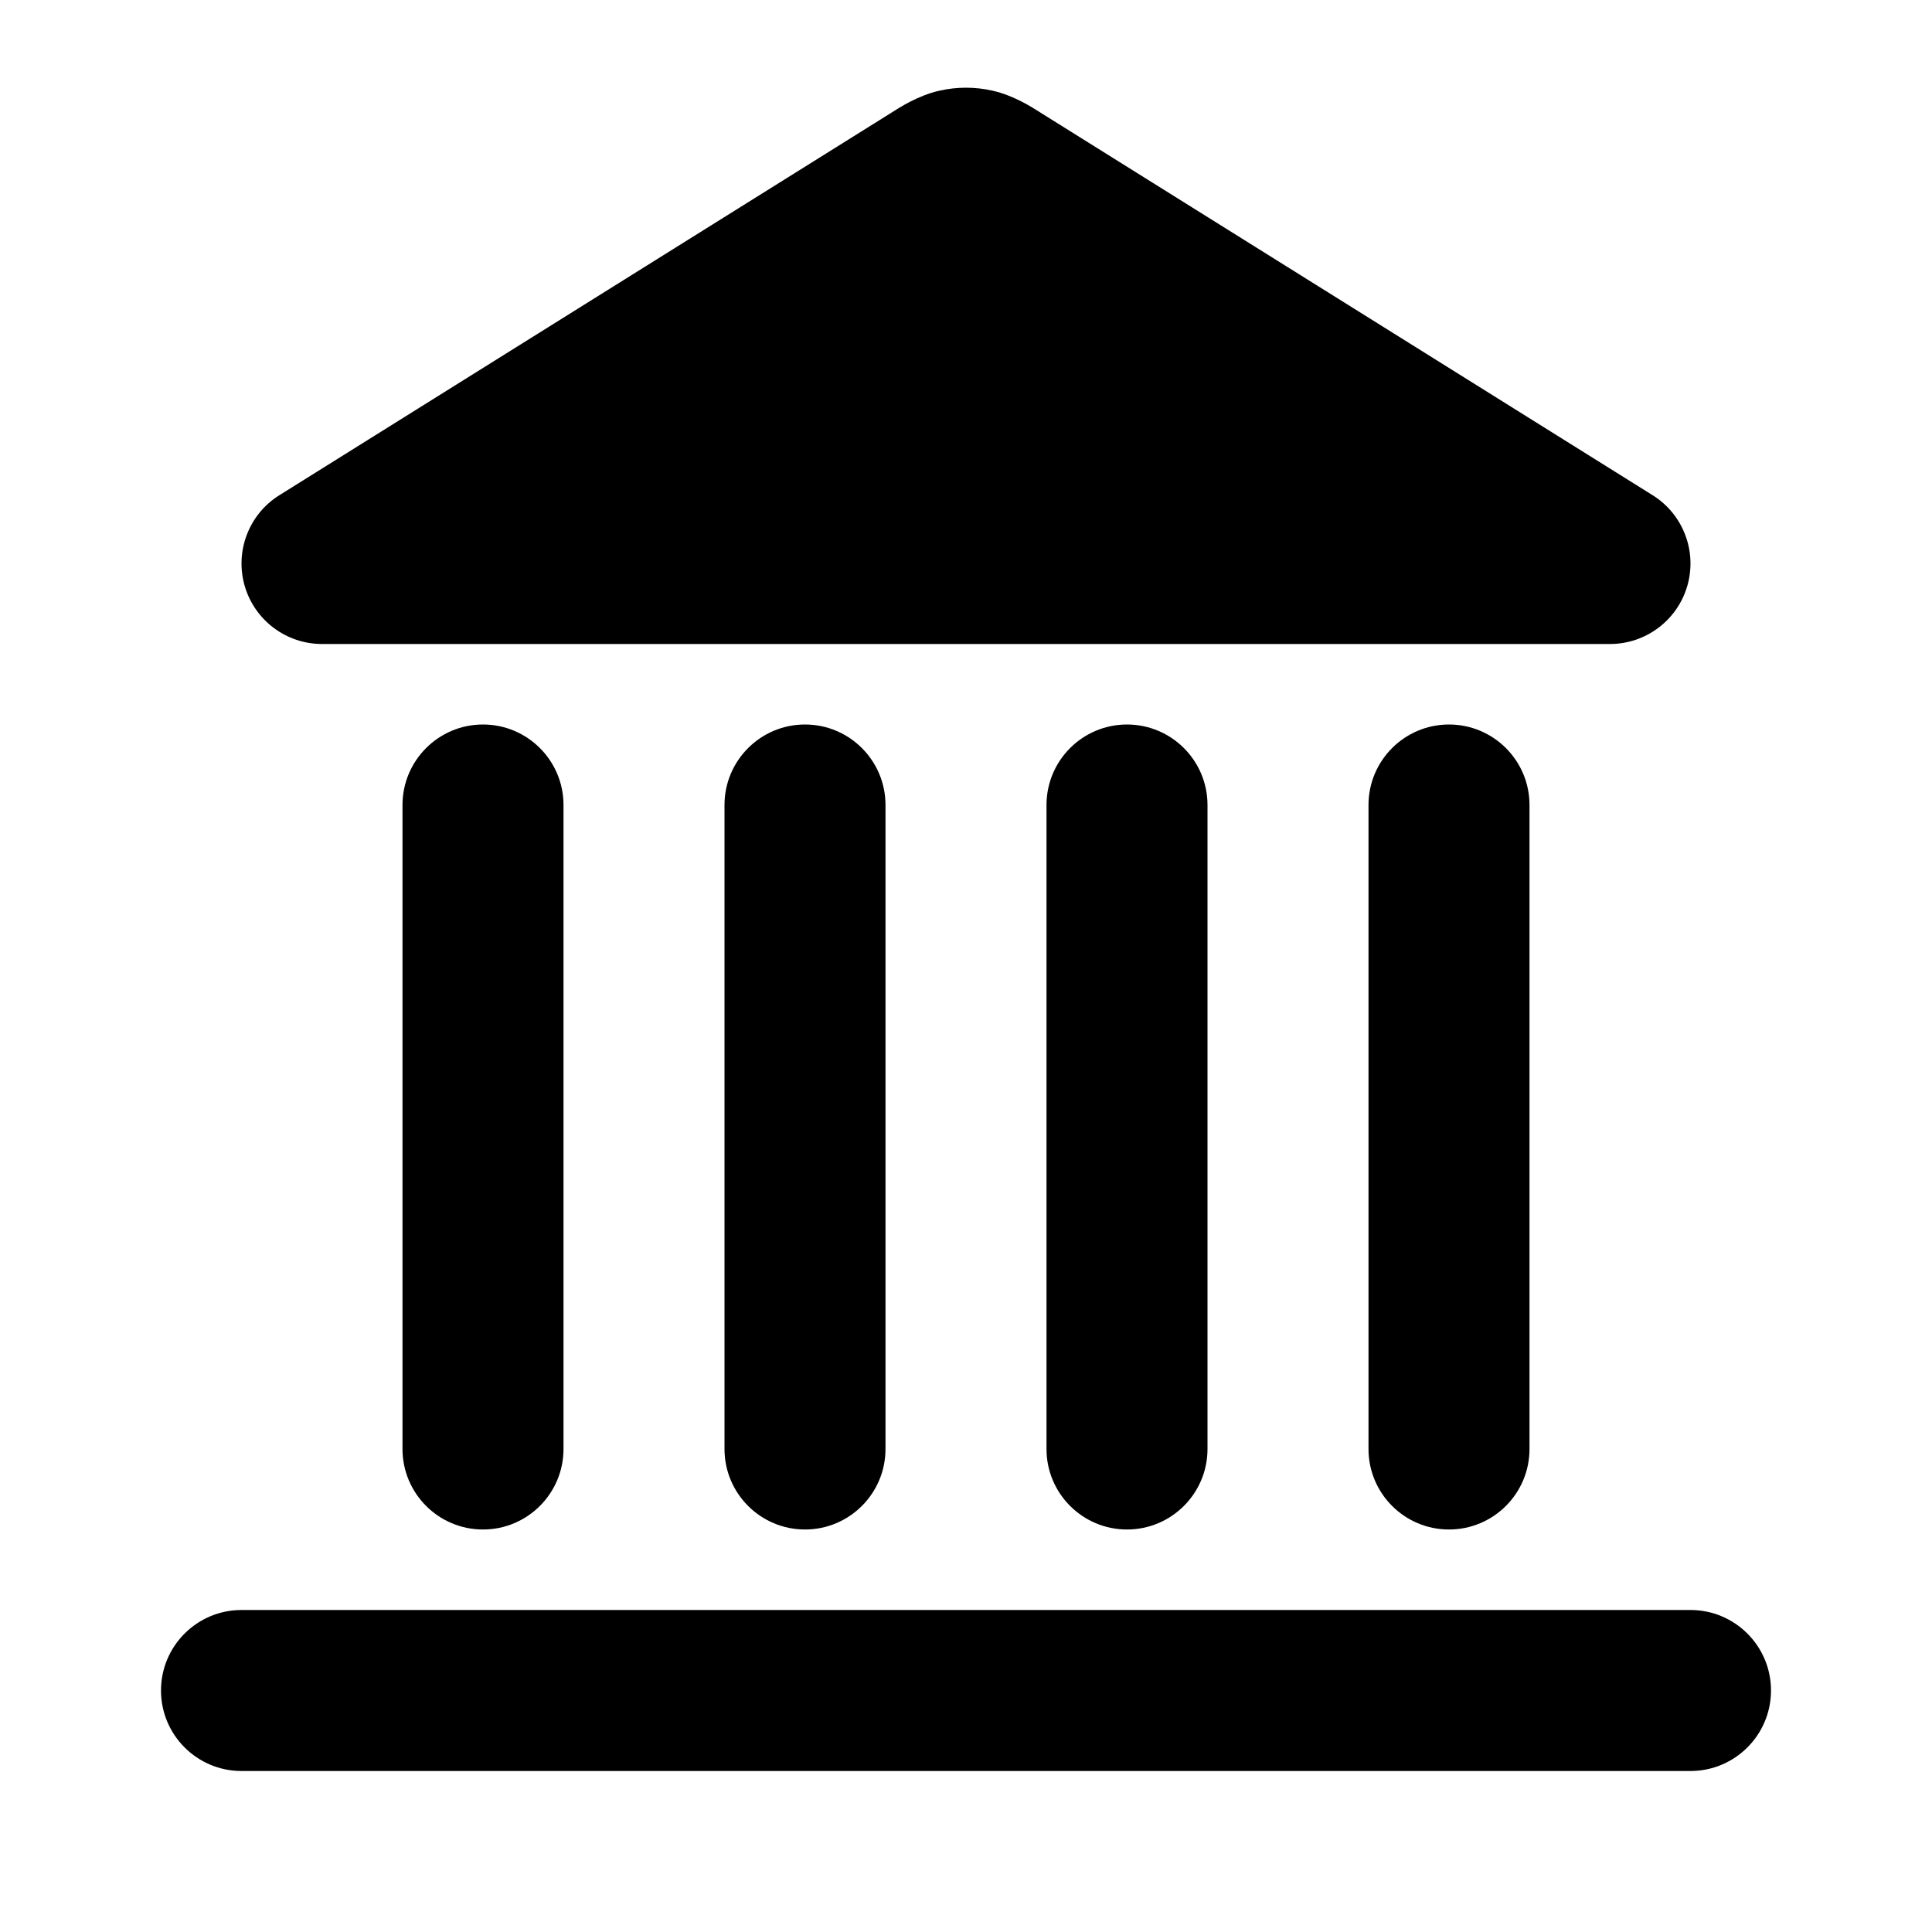 <svg viewBox="0 0 24 24" fill="none" xmlns="http://www.w3.org/2000/svg">
<path fill-rule="evenodd" clip-rule="evenodd" d="M2 21C2 20.448 2.448 20 3 20H21C21.552 20 22 20.448 22 21C22 21.552 21.552 22 21 22H3C2.448 22 2 21.552 2 21Z" fill="currentColor"/>
<path fill-rule="evenodd" clip-rule="evenodd" d="M6 9C6.552 9 7 9.448 7 10V18C7 18.552 6.552 19 6 19C5.448 19 5 18.552 5 18V10C5 9.448 5.448 9 6 9Z" fill="currentColor"/>
<path fill-rule="evenodd" clip-rule="evenodd" d="M10 9C10.552 9 11 9.448 11 10V18C11 18.552 10.552 19 10 19C9.448 19 9 18.552 9 18V10C9 9.448 9.448 9 10 9Z" fill="currentColor"/>
<path fill-rule="evenodd" clip-rule="evenodd" d="M14 9C14.552 9 15 9.448 15 10V18C15 18.552 14.552 19 14 19C13.448 19 13 18.552 13 18V10C13 9.448 13.448 9 14 9Z" fill="currentColor"/>
<path fill-rule="evenodd" clip-rule="evenodd" d="M18 9C18.552 9 19 9.448 19 10V18C19 18.552 18.552 19 18 19C17.448 19 17 18.552 17 18V10C17 9.448 17.448 9 18 9Z" fill="currentColor"/>
<path fill-rule="evenodd" clip-rule="evenodd" d="M11.668 1.127C11.886 1.077 12.114 1.077 12.332 1.127C12.592 1.186 12.816 1.329 12.924 1.398C12.935 1.405 12.945 1.412 12.954 1.417L20.53 6.152C20.908 6.388 21.084 6.847 20.961 7.276C20.838 7.704 20.446 8 20 8H4C3.554 8 3.162 7.704 3.039 7.276C2.916 6.847 3.092 6.388 3.47 6.152L11.046 1.417C11.055 1.412 11.065 1.405 11.076 1.398C11.184 1.329 11.408 1.186 11.668 1.127Z" fill="currentColor"/>
</svg>

